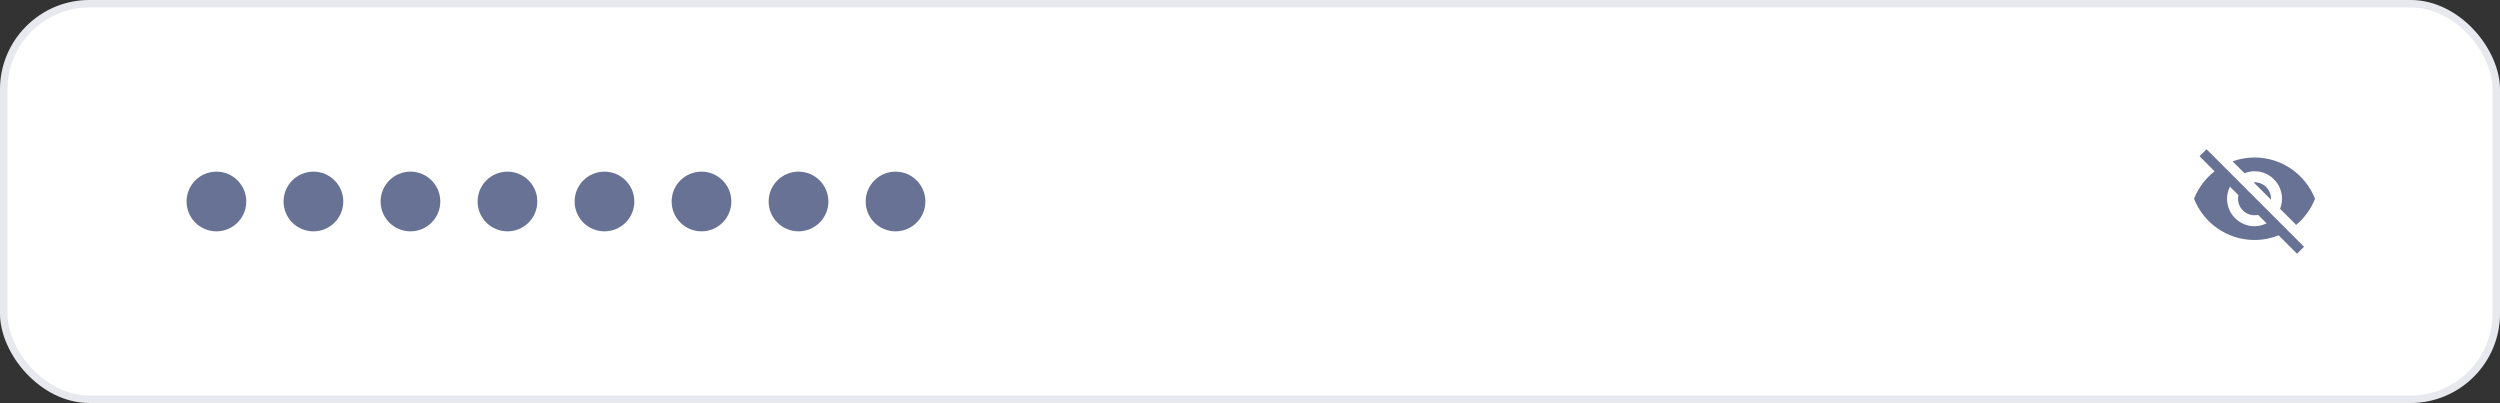 <svg width="335" height="54" viewBox="0 0 335 54" fill="none" xmlns="http://www.w3.org/2000/svg">
<rect x="0" y="0" width="335" height="54" fill="#333333" stroke="none"/>
<rect width="335" height="54" rx="12" fill="white"/>
<rect x="0.5" y="0.5" width="334" height="53" rx="11.5" stroke="#677294" stroke-opacity="0.16"/>
<circle cx="29" cy="27" r="4" fill="#677294"/>
<circle cx="42" cy="27" r="4" fill="#677294"/>
<circle cx="55" cy="27" r="4" fill="#677294"/>
<circle cx="68" cy="27" r="4" fill="#677294"/>
<circle cx="81" cy="27" r="4" fill="#677294"/>
<circle cx="94" cy="27" r="4" fill="#677294"/>
<circle cx="107" cy="27" r="4" fill="#677294"/>
<circle cx="120" cy="27" r="4" fill="#677294"/>
<path d="M301.984 24.432L304.305 26.753L304.316 26.632C304.316 25.412 303.325 24.421 302.105 24.421L301.984 24.432Z" fill="#677294"/>
<path d="M302.105 22.947C304.139 22.947 305.789 24.598 305.789 26.632C305.789 27.107 305.694 27.56 305.528 27.976L307.683 30.132C308.796 29.203 309.673 28.002 310.214 26.632C308.936 23.397 305.793 21.105 302.105 21.105C301.074 21.105 300.086 21.29 299.169 21.621L300.761 23.209C301.177 23.047 301.63 22.947 302.105 22.947Z" fill="#677294"/>
<path d="M294.737 20.939L296.417 22.619L296.752 22.955C295.536 23.905 294.575 25.169 294 26.632C295.275 29.866 298.421 32.158 302.105 32.158C303.247 32.158 304.338 31.937 305.336 31.535L305.65 31.848L307.797 34L308.737 33.064L295.676 20L294.737 20.939ZM298.812 25.011L299.95 26.149C299.917 26.307 299.895 26.466 299.895 26.632C299.895 27.851 300.886 28.842 302.105 28.842C302.271 28.842 302.43 28.82 302.584 28.787L303.723 29.925C303.233 30.168 302.687 30.316 302.105 30.316C300.072 30.316 298.421 28.665 298.421 26.632C298.421 26.049 298.568 25.504 298.812 25.011Z" fill="#677294"/>
</svg>
